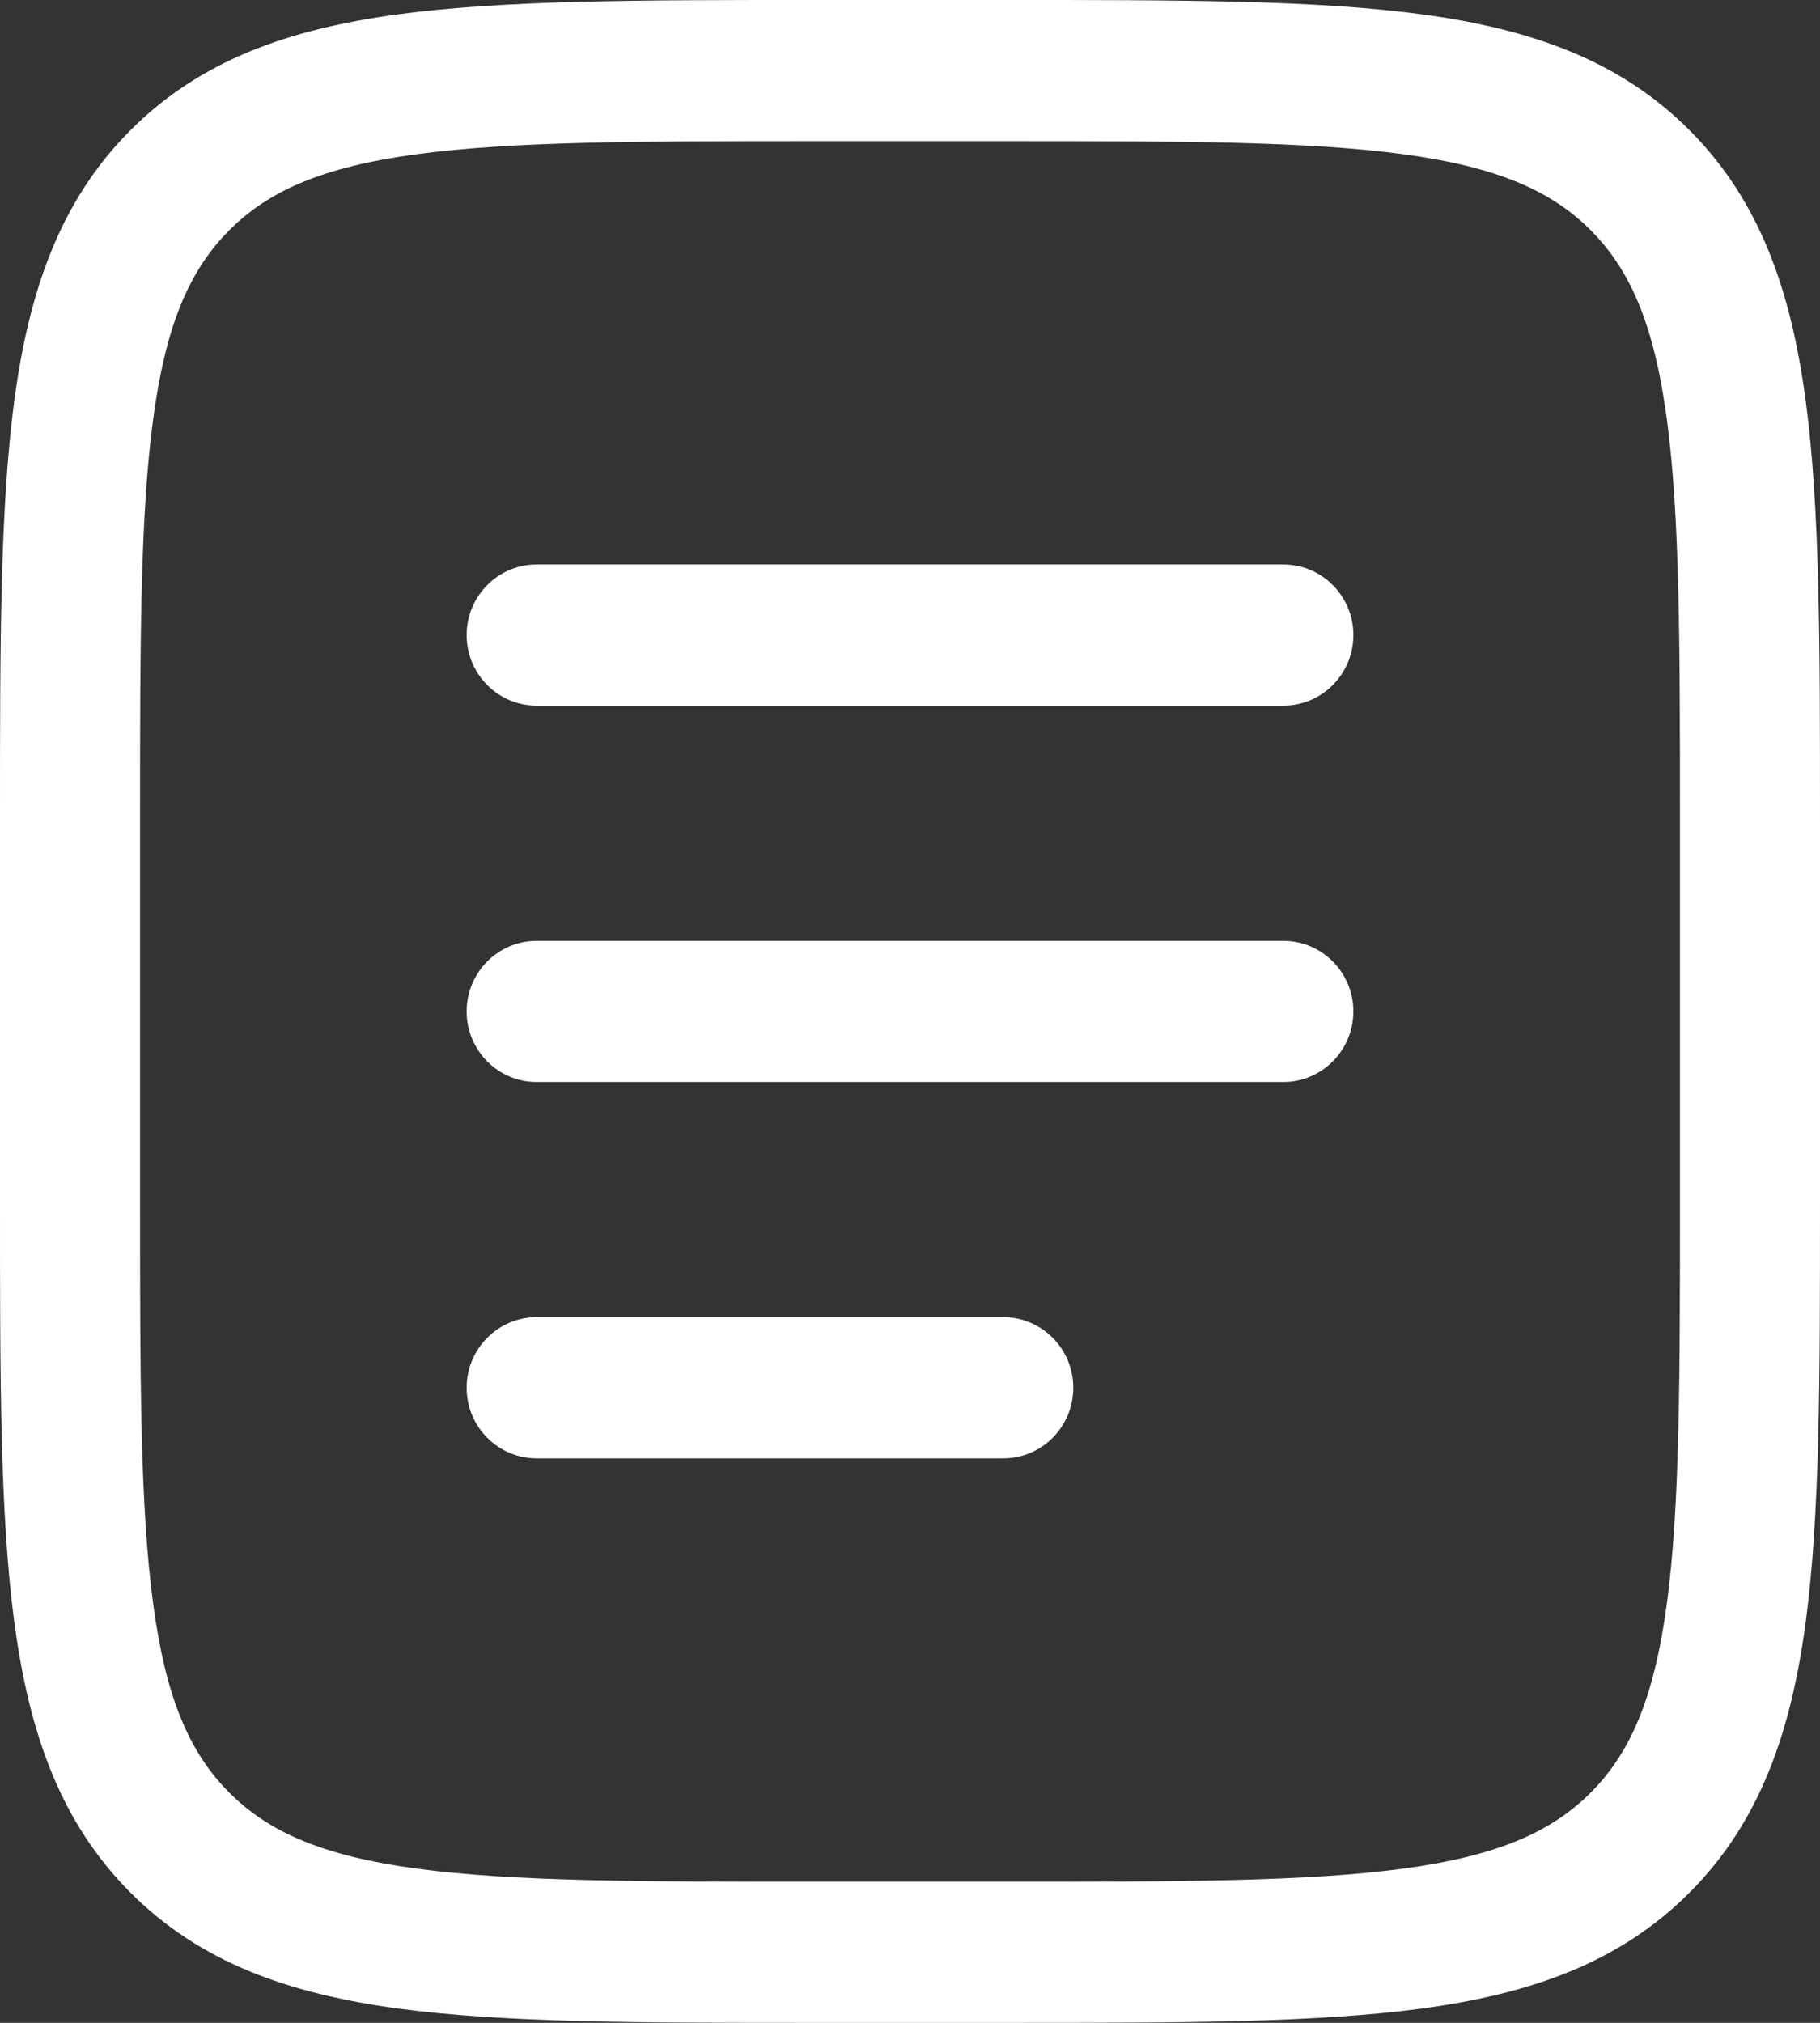 <svg width="18" height="20" viewBox="0 0 18 20" fill="none" xmlns="http://www.w3.org/2000/svg">
<rect x="0" y="0" width="18" height="20" fill="#333333" stroke="none"/>
<path fill-rule="evenodd" clip-rule="evenodd" d="M8.025 4.21586e-07H9.975C11.672 -1.81831e-05 13.015 -2.75373e-05 14.067 0.142C15.149 0.289 16.025 0.598 16.716 1.294C17.407 1.99 17.713 2.873 17.859 3.964C18 5.023 18 6.378 18 8.087V11.913C18 13.623 18 14.977 17.859 16.036C17.713 17.127 17.407 18.01 16.716 18.706C16.025 19.402 15.149 19.711 14.067 19.858C13.015 20 11.672 20 9.975 20H8.025C6.328 20 4.985 20 3.933 19.858C2.851 19.711 1.975 19.402 1.284 18.706C0.593 18.01 0.287 17.127 0.141 16.036C-2.72244e-05 14.977 -1.80432e-05 13.623 4.183e-07 11.913V8.087C-1.80432e-05 6.378 -2.72244e-05 5.023 0.141 3.964C0.287 2.873 0.593 1.99 1.284 1.294C1.975 0.598 2.851 0.289 3.933 0.142C4.985 -2.75373e-05 6.328 -1.81831e-05 8.025 4.21586e-07ZM4.118 1.525C3.189 1.651 2.654 1.887 2.263 2.281C1.873 2.675 1.638 3.214 1.514 4.15C1.386 5.106 1.385 6.366 1.385 8.14V11.861C1.385 13.634 1.386 14.894 1.514 15.85C1.638 16.786 1.873 17.326 2.263 17.719C2.654 18.113 3.189 18.349 4.118 18.475C5.066 18.603 6.317 18.605 8.077 18.605H9.923C11.683 18.605 12.934 18.603 13.882 18.475C14.811 18.349 15.346 18.113 15.737 17.719C16.127 17.326 16.361 16.786 16.486 15.85C16.614 14.894 16.615 13.634 16.615 11.861V8.14C16.615 6.366 16.614 5.106 16.486 4.15C16.361 3.214 16.127 2.675 15.737 2.281C15.346 1.887 14.811 1.651 13.882 1.525C12.934 1.397 11.683 1.395 9.923 1.395H8.077C6.317 1.395 5.066 1.397 4.118 1.525ZM4.615 6.279C4.615 5.894 4.925 5.581 5.308 5.581H12.692C13.075 5.581 13.385 5.894 13.385 6.279C13.385 6.664 13.075 6.977 12.692 6.977H5.308C4.925 6.977 4.615 6.664 4.615 6.279ZM4.615 10C4.615 9.615 4.925 9.302 5.308 9.302H12.692C13.075 9.302 13.385 9.615 13.385 10C13.385 10.385 13.075 10.698 12.692 10.698H5.308C4.925 10.698 4.615 10.385 4.615 10ZM4.615 13.721C4.615 13.336 4.925 13.023 5.308 13.023H9.923C10.305 13.023 10.615 13.336 10.615 13.721C10.615 14.106 10.305 14.419 9.923 14.419H5.308C4.925 14.419 4.615 14.106 4.615 13.721Z" fill="white"/>
</svg>
